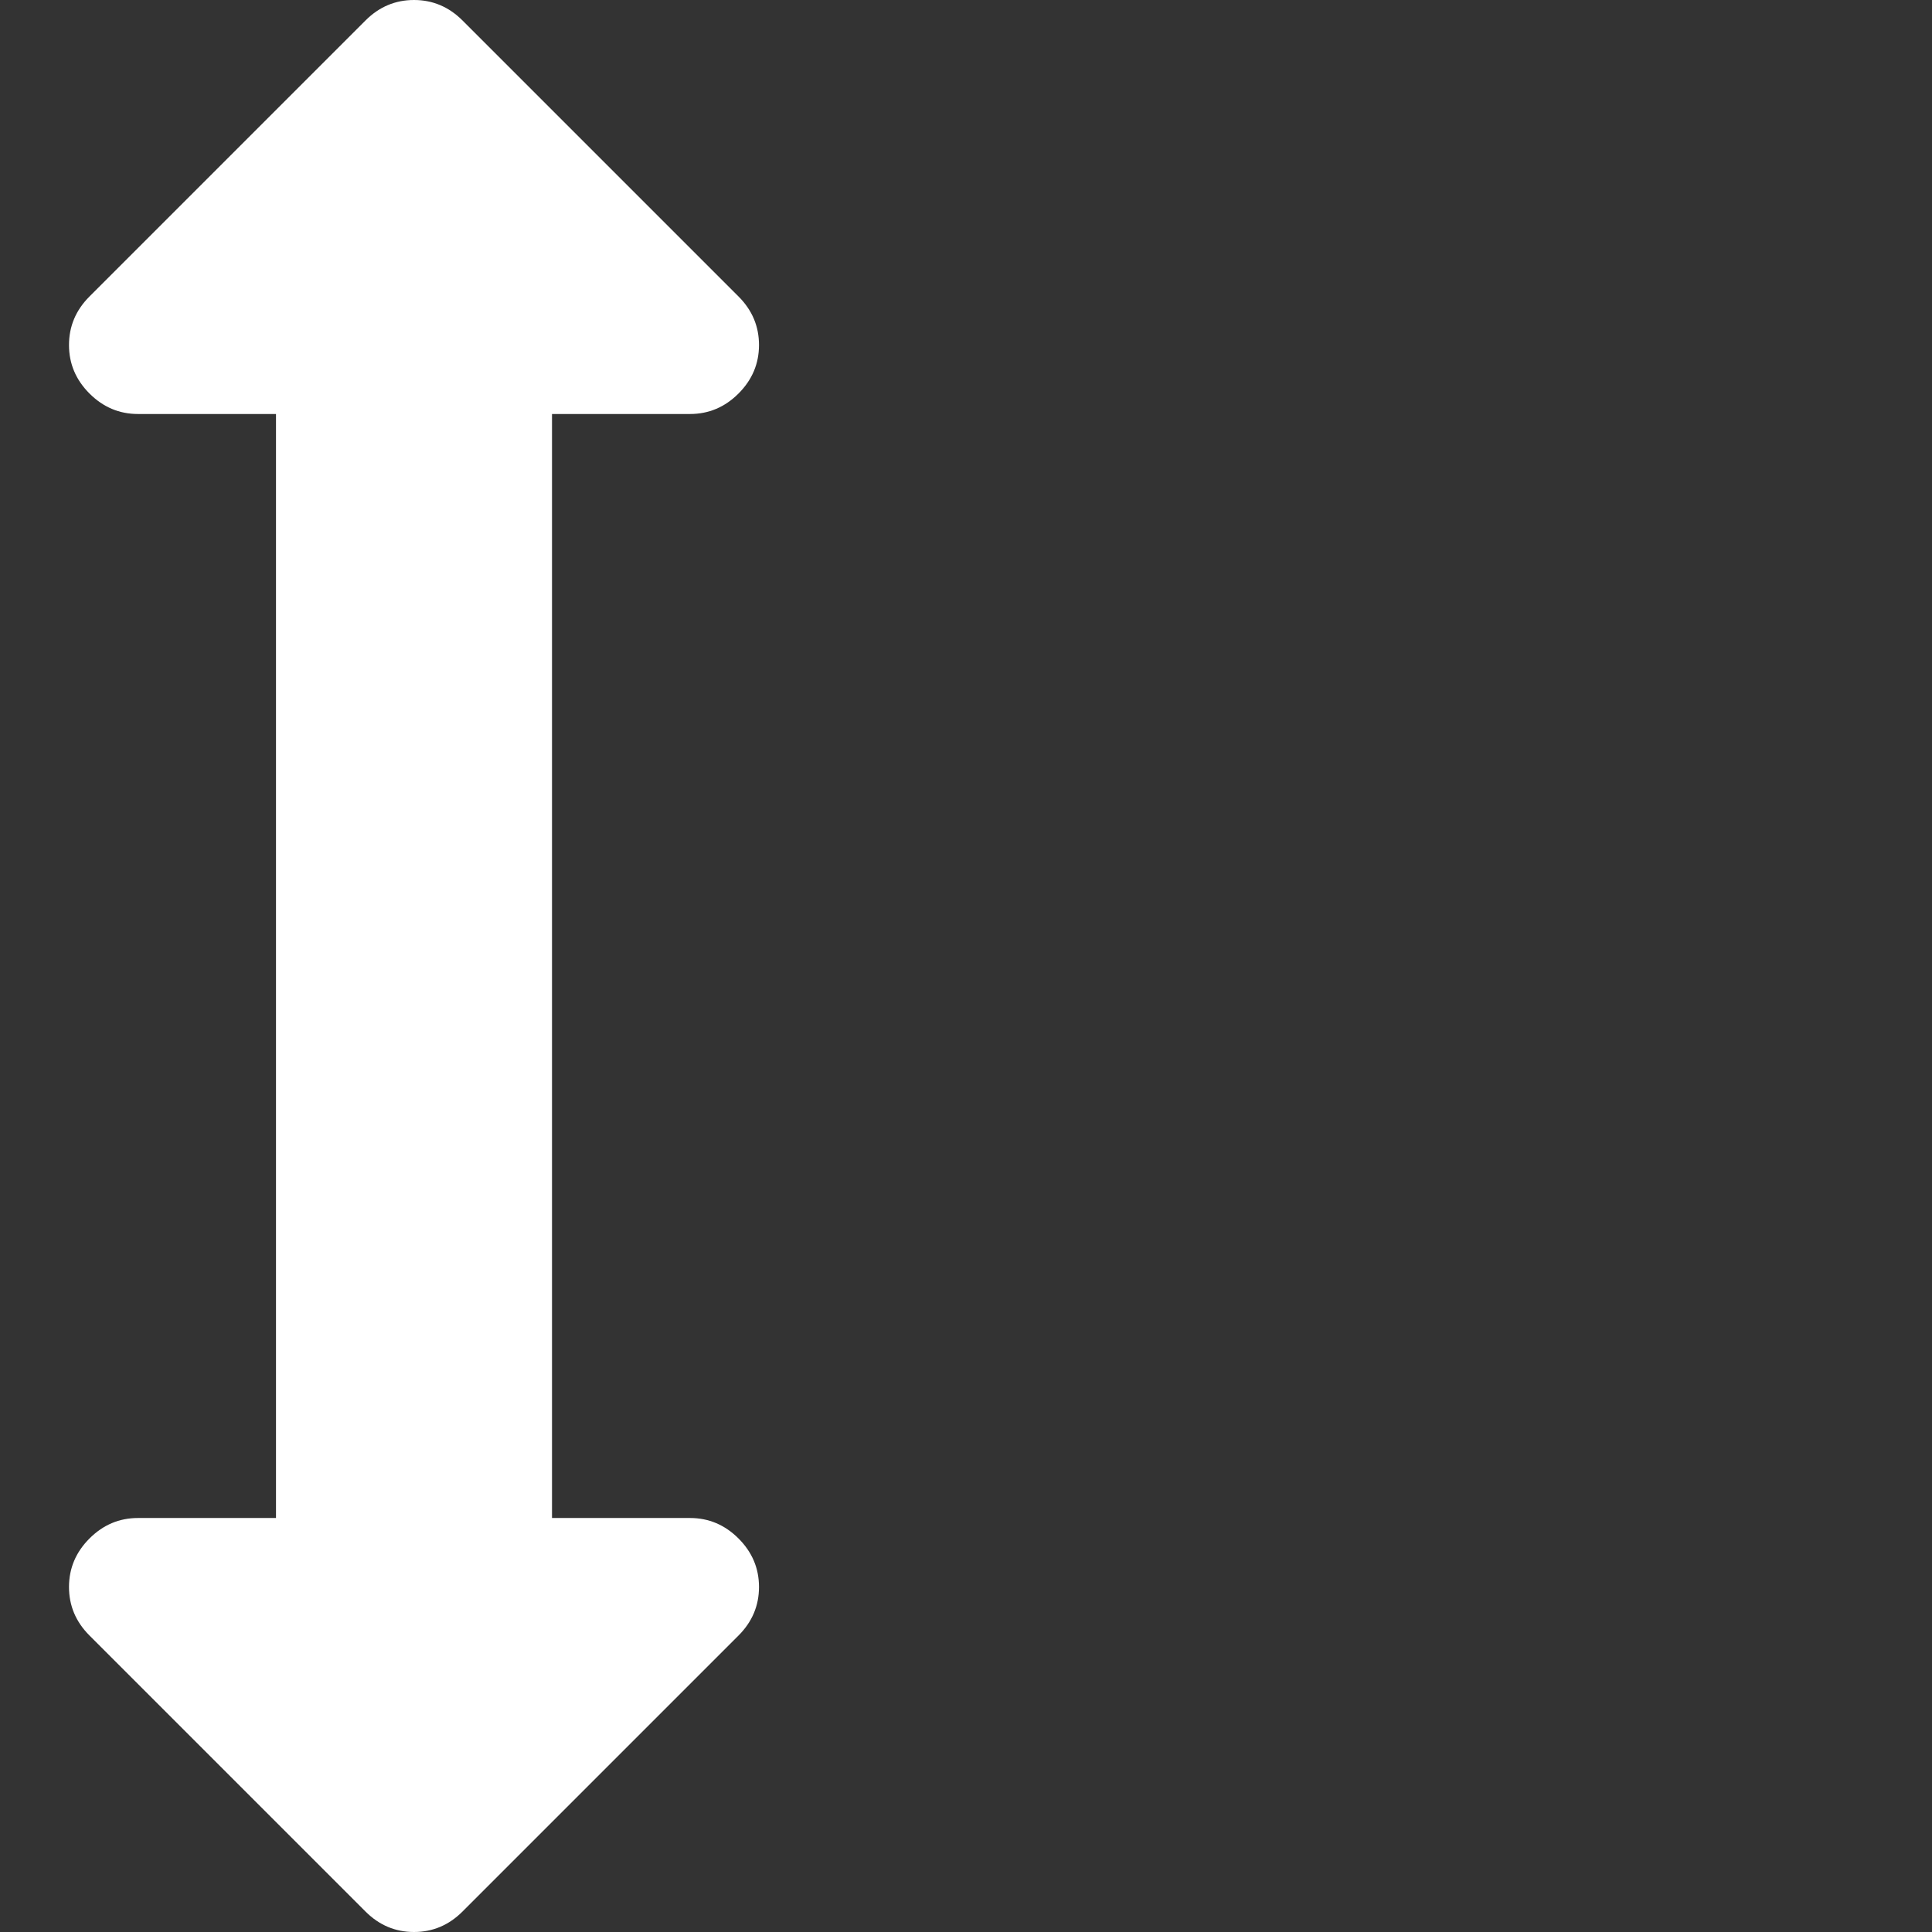 <?xml version="1.0" encoding="utf-8"?>
<!DOCTYPE svg PUBLIC "-//W3C//DTD SVG 1.1 Tiny//EN" "http://www.w3.org/Graphics/SVG/1.1/DTD/svg11-tiny.dtd">
<svg version="1.1" baseProfile="tiny" id="Layer_1" xmlns="http://www.w3.org/2000/svg" xmlns:xlink="http://www.w3.org/1999/xlink" x="0px" y="0px" width="16px" height="16px" viewBox="0 0 500 500" xml:space="preserve">
	<rect x="0" y="0" width="500" height="500" fill="#333333" stroke="none"/>
	<path d="M196.429 89.286q0 7.254-5.301 12.556t-12.556 5.301h-35.714v285.714h35.714q7.254 0 12.556 5.301t5.301 12.556-5.301 12.556l-71.429 71.429q-5.301 5.301-12.556 5.301t-12.556-5.301l-71.429-71.429q-5.301-5.301-5.301-12.556t5.301-12.556 12.556-5.301h35.714v-285.714h-35.714q-7.254 0-12.556-5.301t-5.301-12.556 5.301-12.556l71.429-71.429q5.301-5.301 12.556-5.301t12.556 5.301l71.429 71.429q5.301 5.301 5.301 12.556z" fill="#ffffff" />
</svg>
